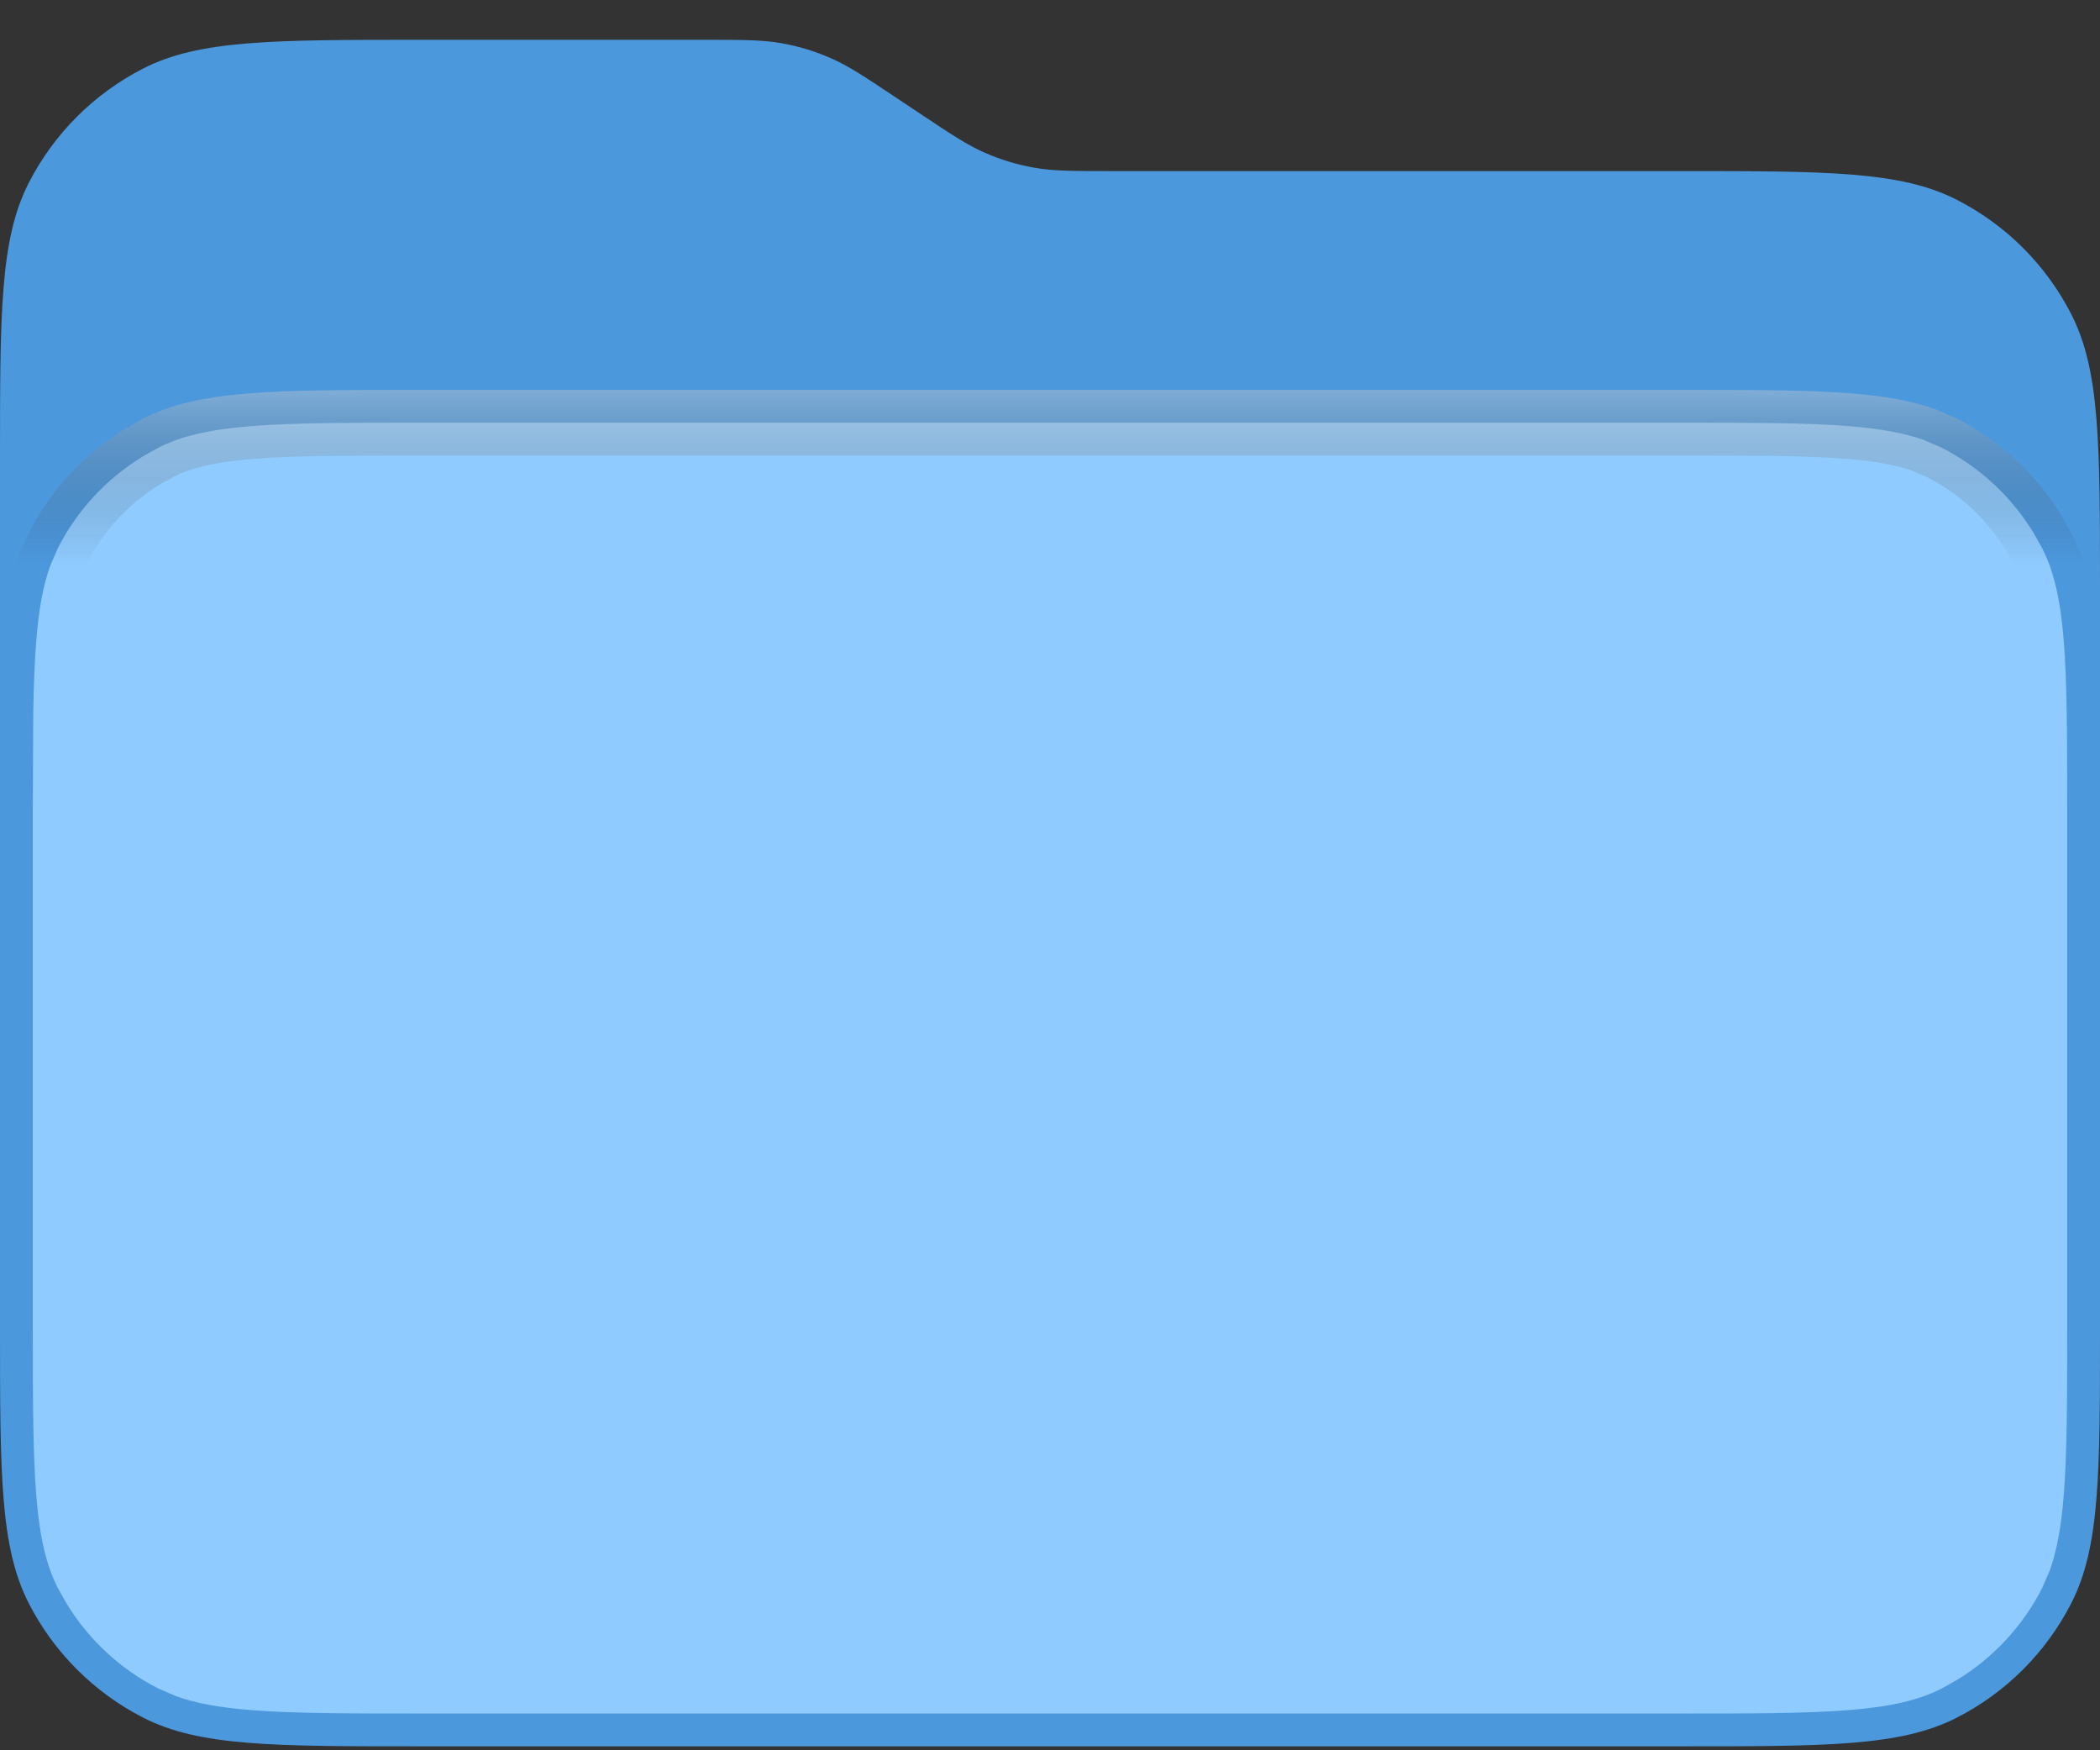 <svg xmlns="http://www.w3.org/2000/svg" width="24" height="20" viewBox="0 0 24 20" fill="none">
    <rect x="0" y="0" width="24" height="20" fill="#333333" stroke="none"/>
    <path d="M0 5.255C0 3.575 0 2.735 0.327 2.093C0.615 1.529 1.074 1.07 1.638 0.782C2.28 0.455 3.12 0.455 4.8 0.455H8.039C8.489 0.455 8.714 0.455 8.932 0.494C9.125 0.528 9.313 0.585 9.493 0.664C9.696 0.752 9.883 0.877 10.258 1.127L10.492 1.283C10.867 1.533 11.054 1.658 11.257 1.746C11.437 1.825 11.625 1.882 11.818 1.916C12.036 1.955 12.261 1.955 12.711 1.955H19.2C20.88 1.955 21.72 1.955 22.362 2.282C22.927 2.57 23.385 3.029 23.673 3.593C24 4.235 24 5.075 24 6.755V15.155C24 16.835 24 17.675 23.673 18.317C23.385 18.881 22.927 19.34 22.362 19.628C21.72 19.955 20.88 19.955 19.2 19.955H4.8C3.12 19.955 2.28 19.955 1.638 19.628C1.074 19.34 0.615 18.881 0.327 18.317C0 17.675 0 16.835 0 15.155V5.255Z" fill="#4C98DD" />
    <path d="M4.8 4.83H19.2C20.046 4.83 20.658 4.831 21.14 4.87C21.497 4.899 21.765 4.949 21.985 5.027L22.191 5.116C22.624 5.336 22.985 5.672 23.237 6.083L23.339 6.264C23.471 6.523 23.546 6.839 23.585 7.315C23.624 7.797 23.625 8.409 23.625 9.255V15.155C23.625 16.001 23.624 16.613 23.585 17.095C23.556 17.453 23.506 17.72 23.428 17.94L23.339 18.146C23.119 18.579 22.783 18.94 22.372 19.192L22.191 19.294C21.932 19.426 21.617 19.501 21.14 19.54C20.658 19.579 20.046 19.58 19.2 19.58H4.8C3.954 19.58 3.342 19.579 2.86 19.54C2.502 19.511 2.235 19.462 2.015 19.383L1.809 19.294C1.376 19.074 1.015 18.738 0.763 18.327L0.661 18.146C0.529 17.887 0.454 17.572 0.415 17.095C0.376 16.613 0.375 16.001 0.375 15.155V9.255L0.38 8.148C0.385 7.829 0.395 7.556 0.415 7.315C0.444 6.958 0.493 6.69 0.572 6.47L0.661 6.264C0.881 5.831 1.217 5.47 1.628 5.218L1.809 5.116C2.068 4.984 2.383 4.909 2.86 4.87C3.342 4.831 3.954 4.83 4.8 4.83Z" fill="#8FCBFF" stroke="url(#paint0_linear_933_9594)" stroke-width="0.75"/>
    <defs>
        <linearGradient id="paint0_linear_933_9594" x1="12" y1="3.955" x2="12" y2="6.455" gradientUnits="userSpaceOnUse">
            <stop stop-color="white" stop-opacity="0.5" style="stop-color:white;stop-opacity:0.5;"/>
            <stop offset="1" stop-color="white" stop-opacity="0" style="stop-color:none;stop-opacity:0;"/>
        </linearGradient>
    </defs>
</svg>